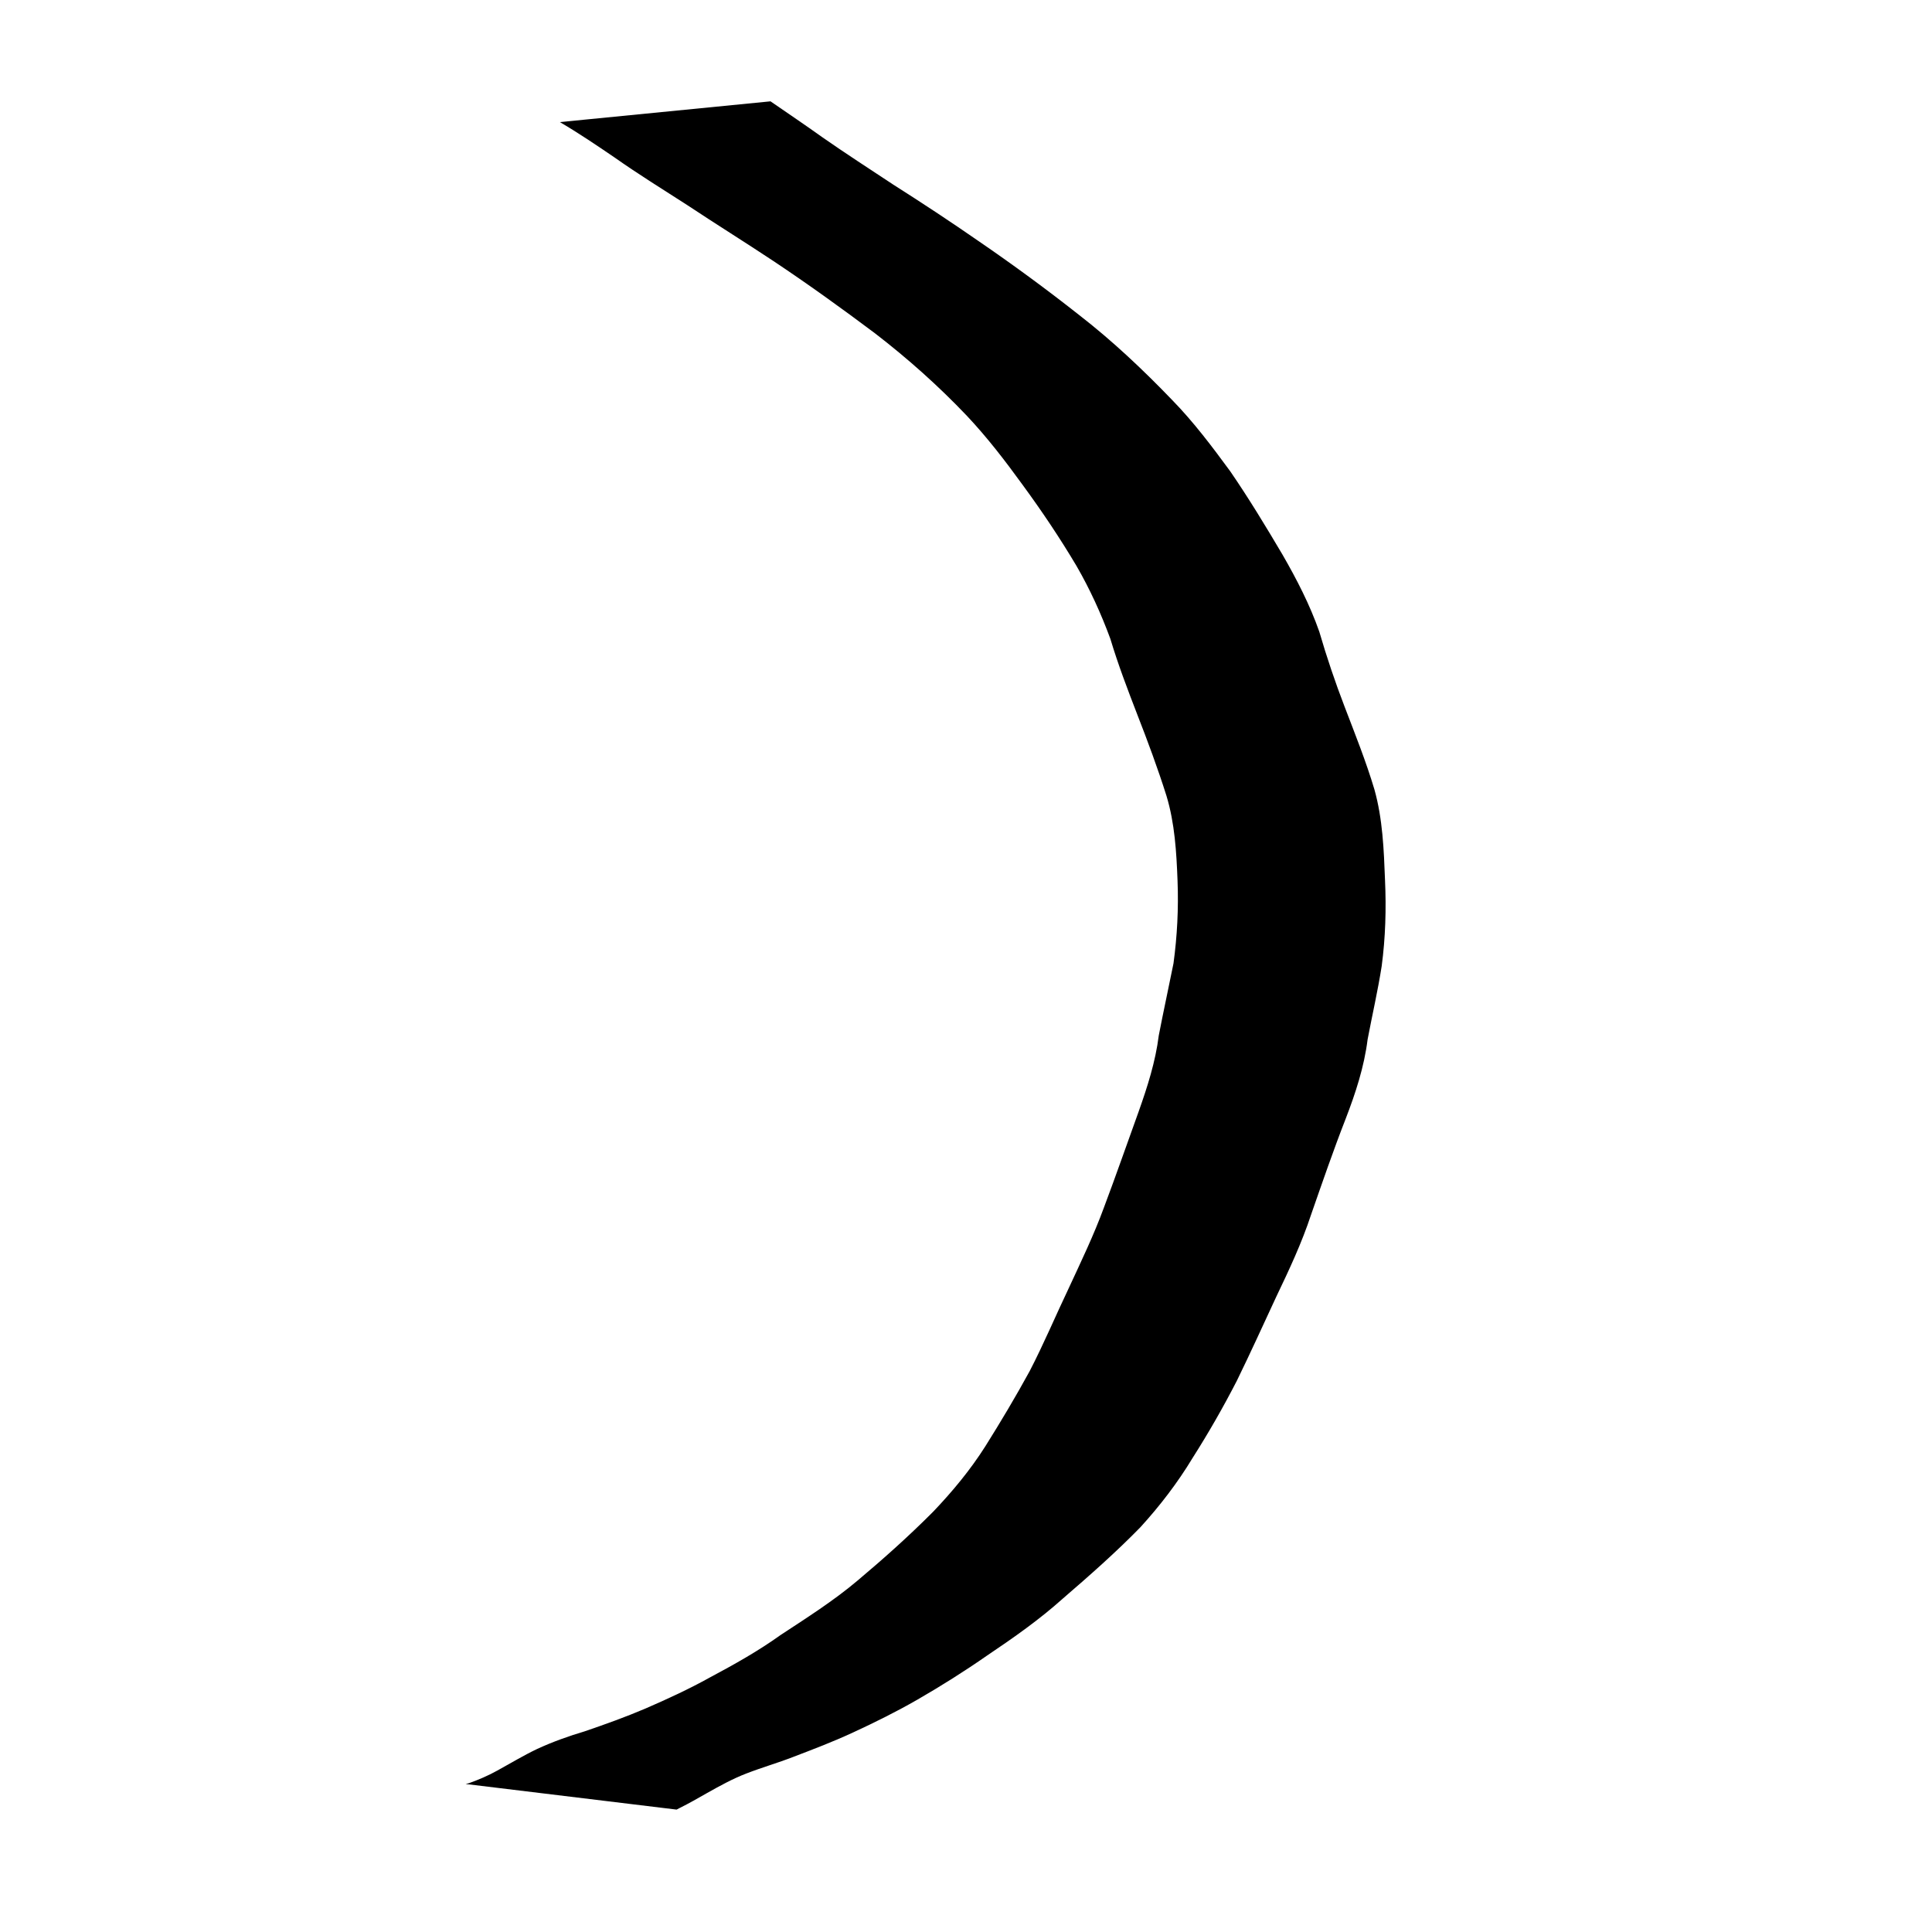 <?xml version="1.0" encoding="UTF-8" standalone="no"?>
<!-- Created with Inkscape (http://www.inkscape.org/) -->

<svg
   width="512"
   height="512"
   viewBox="0 0 512 512"
   version="1.1"
   id="svg1"
   sodipodi:docname="parenthesis_right.svg"
   inkscape:version="1.3.1 (9b9bdc1480, 2023-11-25, custom)"
   xmlns:inkscape="http://www.inkscape.org/namespaces/inkscape"
   xmlns:sodipodi="http://sodipodi.sourceforge.net/DTD/sodipodi-0.dtd"
   xmlns="http://www.w3.org/2000/svg"
   xmlns:svg="http://www.w3.org/2000/svg">
  <sodipodi:namedview
     id="namedview1"
     pagecolor="#ffffff"
     bordercolor="#999999"
     borderopacity="1"
     inkscape:showpageshadow="0"
     inkscape:pageopacity="0"
     inkscape:pagecheckerboard="0"
     inkscape:deskcolor="#d1d1d1"
     inkscape:document-units="px"
     inkscape:zoom="0.79687498"
     inkscape:cx="294.90197"
     inkscape:cy="278.58824"
     inkscape:window-width="1850"
     inkscape:window-height="1016"
     inkscape:window-x="0"
     inkscape:window-y="0"
     inkscape:window-maximized="1"
     inkscape:current-layer="layer1" />
  <defs
     id="defs1" />
  <g
     inkscape:label="Lager 1"
     inkscape:groupmode="layer"
     id="layer1">
    <path
       style="fill:#000000"
       id="path35"
       d="m 148.371,32.356 c 4.955,2.901 9.707,6.119 14.451,9.349 6.29,4.433 12.834,8.487 19.306,12.646 7.567,5.022 15.283,9.813 22.849,14.836 9.172,6.11 18.114,12.547 26.927,19.162 8.657,6.669 16.817,13.941 24.343,21.86 5.347,5.683 10.104,11.867 14.678,18.177 5.11,6.965 9.93,14.138 14.343,21.564 3.57,6.178 6.531,12.668 8.991,19.358 2.043,6.808 4.576,13.441 7.138,20.066 2.77,7.094 5.419,14.228 7.717,21.489 2.218,7.321 2.659,14.965 2.947,22.558 0.284,7.327 -0.088,14.63 -1.076,21.889 -1.276,6.374 -2.666,12.721 -3.899,19.105 -0.87,6.95 -3.002,13.584 -5.33,20.155 -3.064,8.467 -6.014,16.971 -9.189,25.398 -2.662,7.273 -6.024,14.256 -9.277,21.276 -3.509,7.361 -6.665,14.87 -10.416,22.113 -3.697,6.763 -7.649,13.387 -11.744,19.915 -3.976,6.271 -8.708,11.978 -13.824,17.338 -6.372,6.406 -13.111,12.433 -20.027,18.243 -6.394,5.401 -13.474,9.873 -20.449,14.465 -5.934,4.256 -12.304,7.812 -18.735,11.243 -5.508,3.063 -11.227,5.694 -17.004,8.201 -5.276,2.255 -10.684,4.193 -16.111,6.049 -4.328,1.295 -8.541,2.79 -12.64,4.687 -3.609,1.715 -7.031,3.789 -10.53,5.712 -2.414,1.347 -4.955,2.432 -7.552,3.359 -0.285,0.069 -0.57,0.138 -0.855,0.207 0,0 55.904,6.786 55.904,6.786 v 0 c 0.275,-0.144 0.55,-0.287 0.826,-0.431 2.481,-1.23 4.885,-2.608 7.289,-3.982 3.362,-1.886 6.743,-3.758 10.349,-5.146 4.102,-1.592 8.336,-2.808 12.44,-4.399 5.342,-2.039 10.689,-4.075 15.876,-6.49 5.784,-2.666 11.484,-5.505 17.011,-8.676 6.331,-3.646 12.509,-7.54 18.507,-11.714 6.977,-4.689 13.862,-9.518 20.129,-15.147 7.023,-6.057 14.003,-12.198 20.481,-18.841 5.181,-5.686 9.856,-11.771 13.837,-18.367 4.221,-6.633 8.131,-13.458 11.725,-20.452 3.602,-7.363 6.988,-14.823 10.442,-22.256 3.406,-7.117 6.772,-14.274 9.238,-21.784 2.961,-8.486 5.882,-16.991 9.151,-25.364 2.633,-6.833 4.908,-13.753 5.822,-21.054 1.227,-6.475 2.709,-12.9 3.729,-19.412 1.01,-7.565 1.227,-15.212 0.884,-22.836 -0.305,-8.052 -0.623,-16.189 -2.809,-23.995 -2.222,-7.429 -5.106,-14.63 -7.876,-21.868 -2.522,-6.556 -4.77,-13.204 -6.733,-19.95 -2.5,-7.123 -5.962,-13.84 -9.727,-20.374 -4.426,-7.492 -8.942,-14.94 -13.866,-22.117 -4.801,-6.539 -9.681,-13.04 -15.358,-18.859 -7.769,-8.08 -15.927,-15.781 -24.801,-22.651 -8.629,-6.808 -17.501,-13.31 -26.569,-19.522 -7.426,-5.153 -14.971,-10.118 -22.601,-14.963 -6.269,-4.147 -12.59,-8.221 -18.752,-12.524 -4.538,-3.248 -9.168,-6.361 -13.759,-9.532 z" />
  </g>
</svg>
